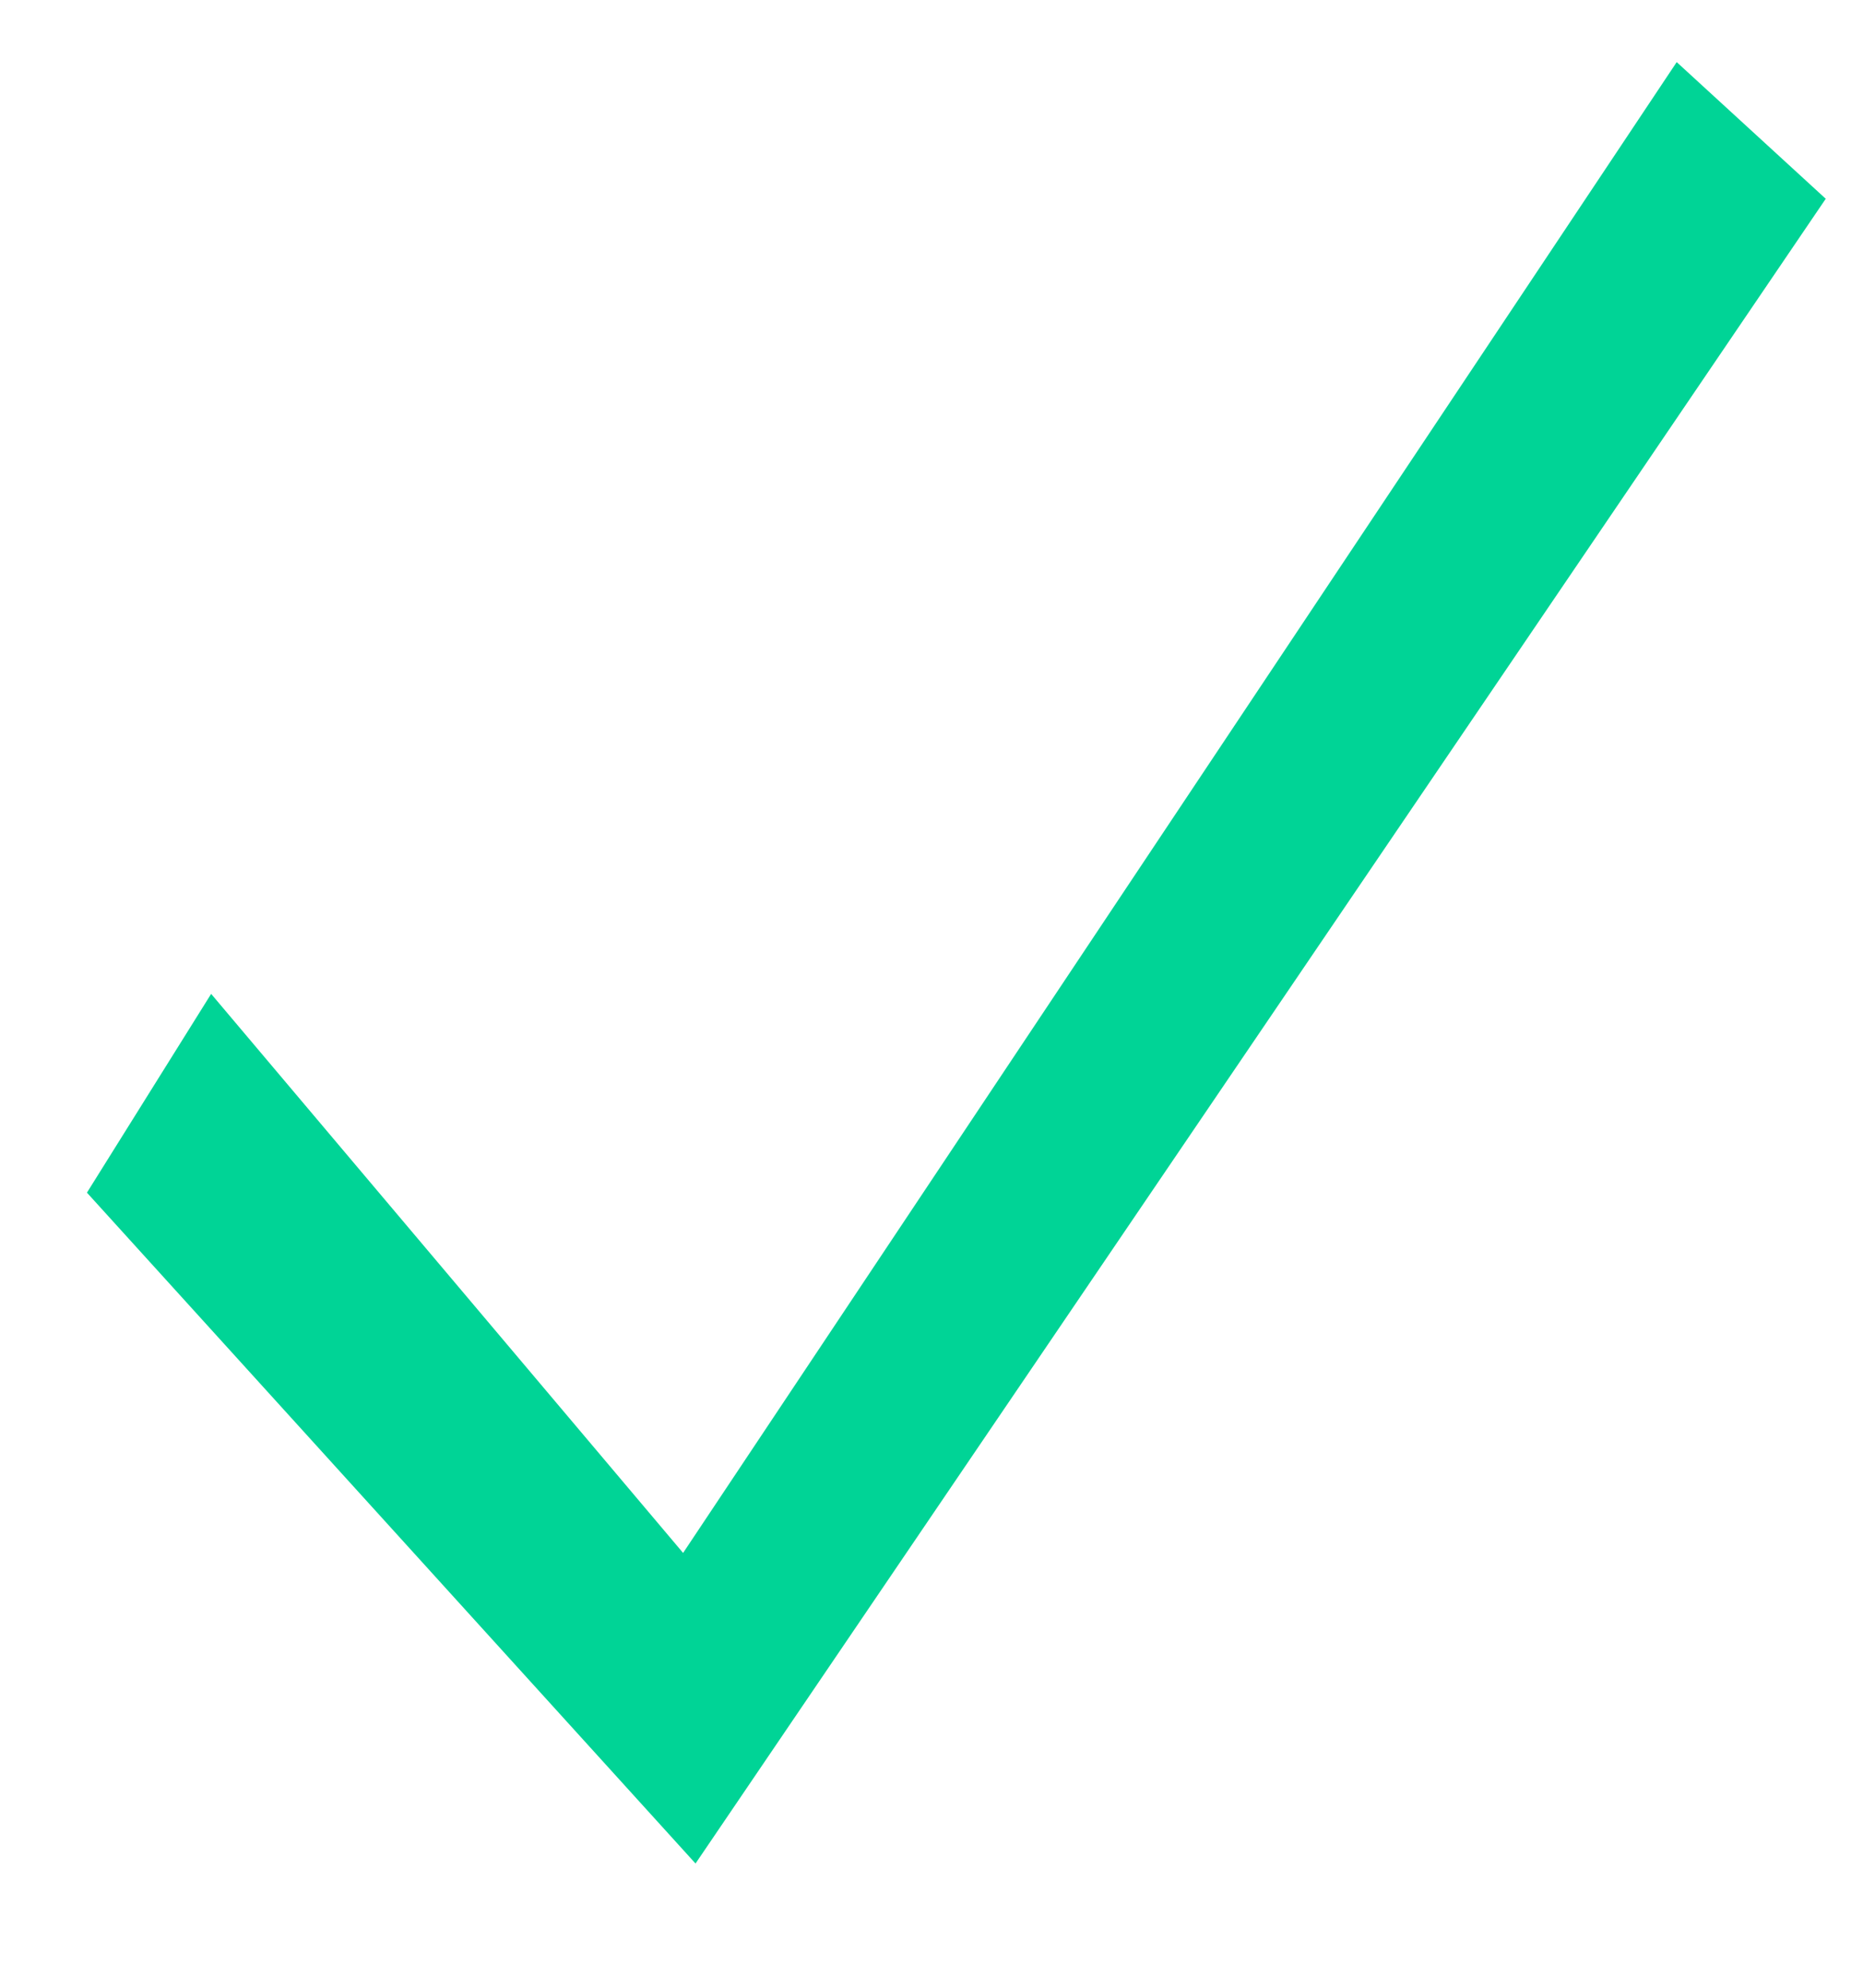 <?xml version="1.0" encoding="utf-8"?>
<!-- Generator: Adobe Illustrator 18.1.0, SVG Export Plug-In . SVG Version: 6.00 Build 0)  -->
<svg version="1.1" id="Layer_1" xmlns="http://www.w3.org/2000/svg" xmlns:xlink="http://www.w3.org/1999/xlink" x="0px" y="0px"
	 viewBox="-298 389 15 16" enable-background="new -298 389 15 16" xml:space="preserve">
<path fill="#00D496" d="M-284.5,389.5l-8,12l-3.8-4.5l-1,1.6l4.9,5.4l9.1-13.4L-284.5,389.5z"/>
</svg>
